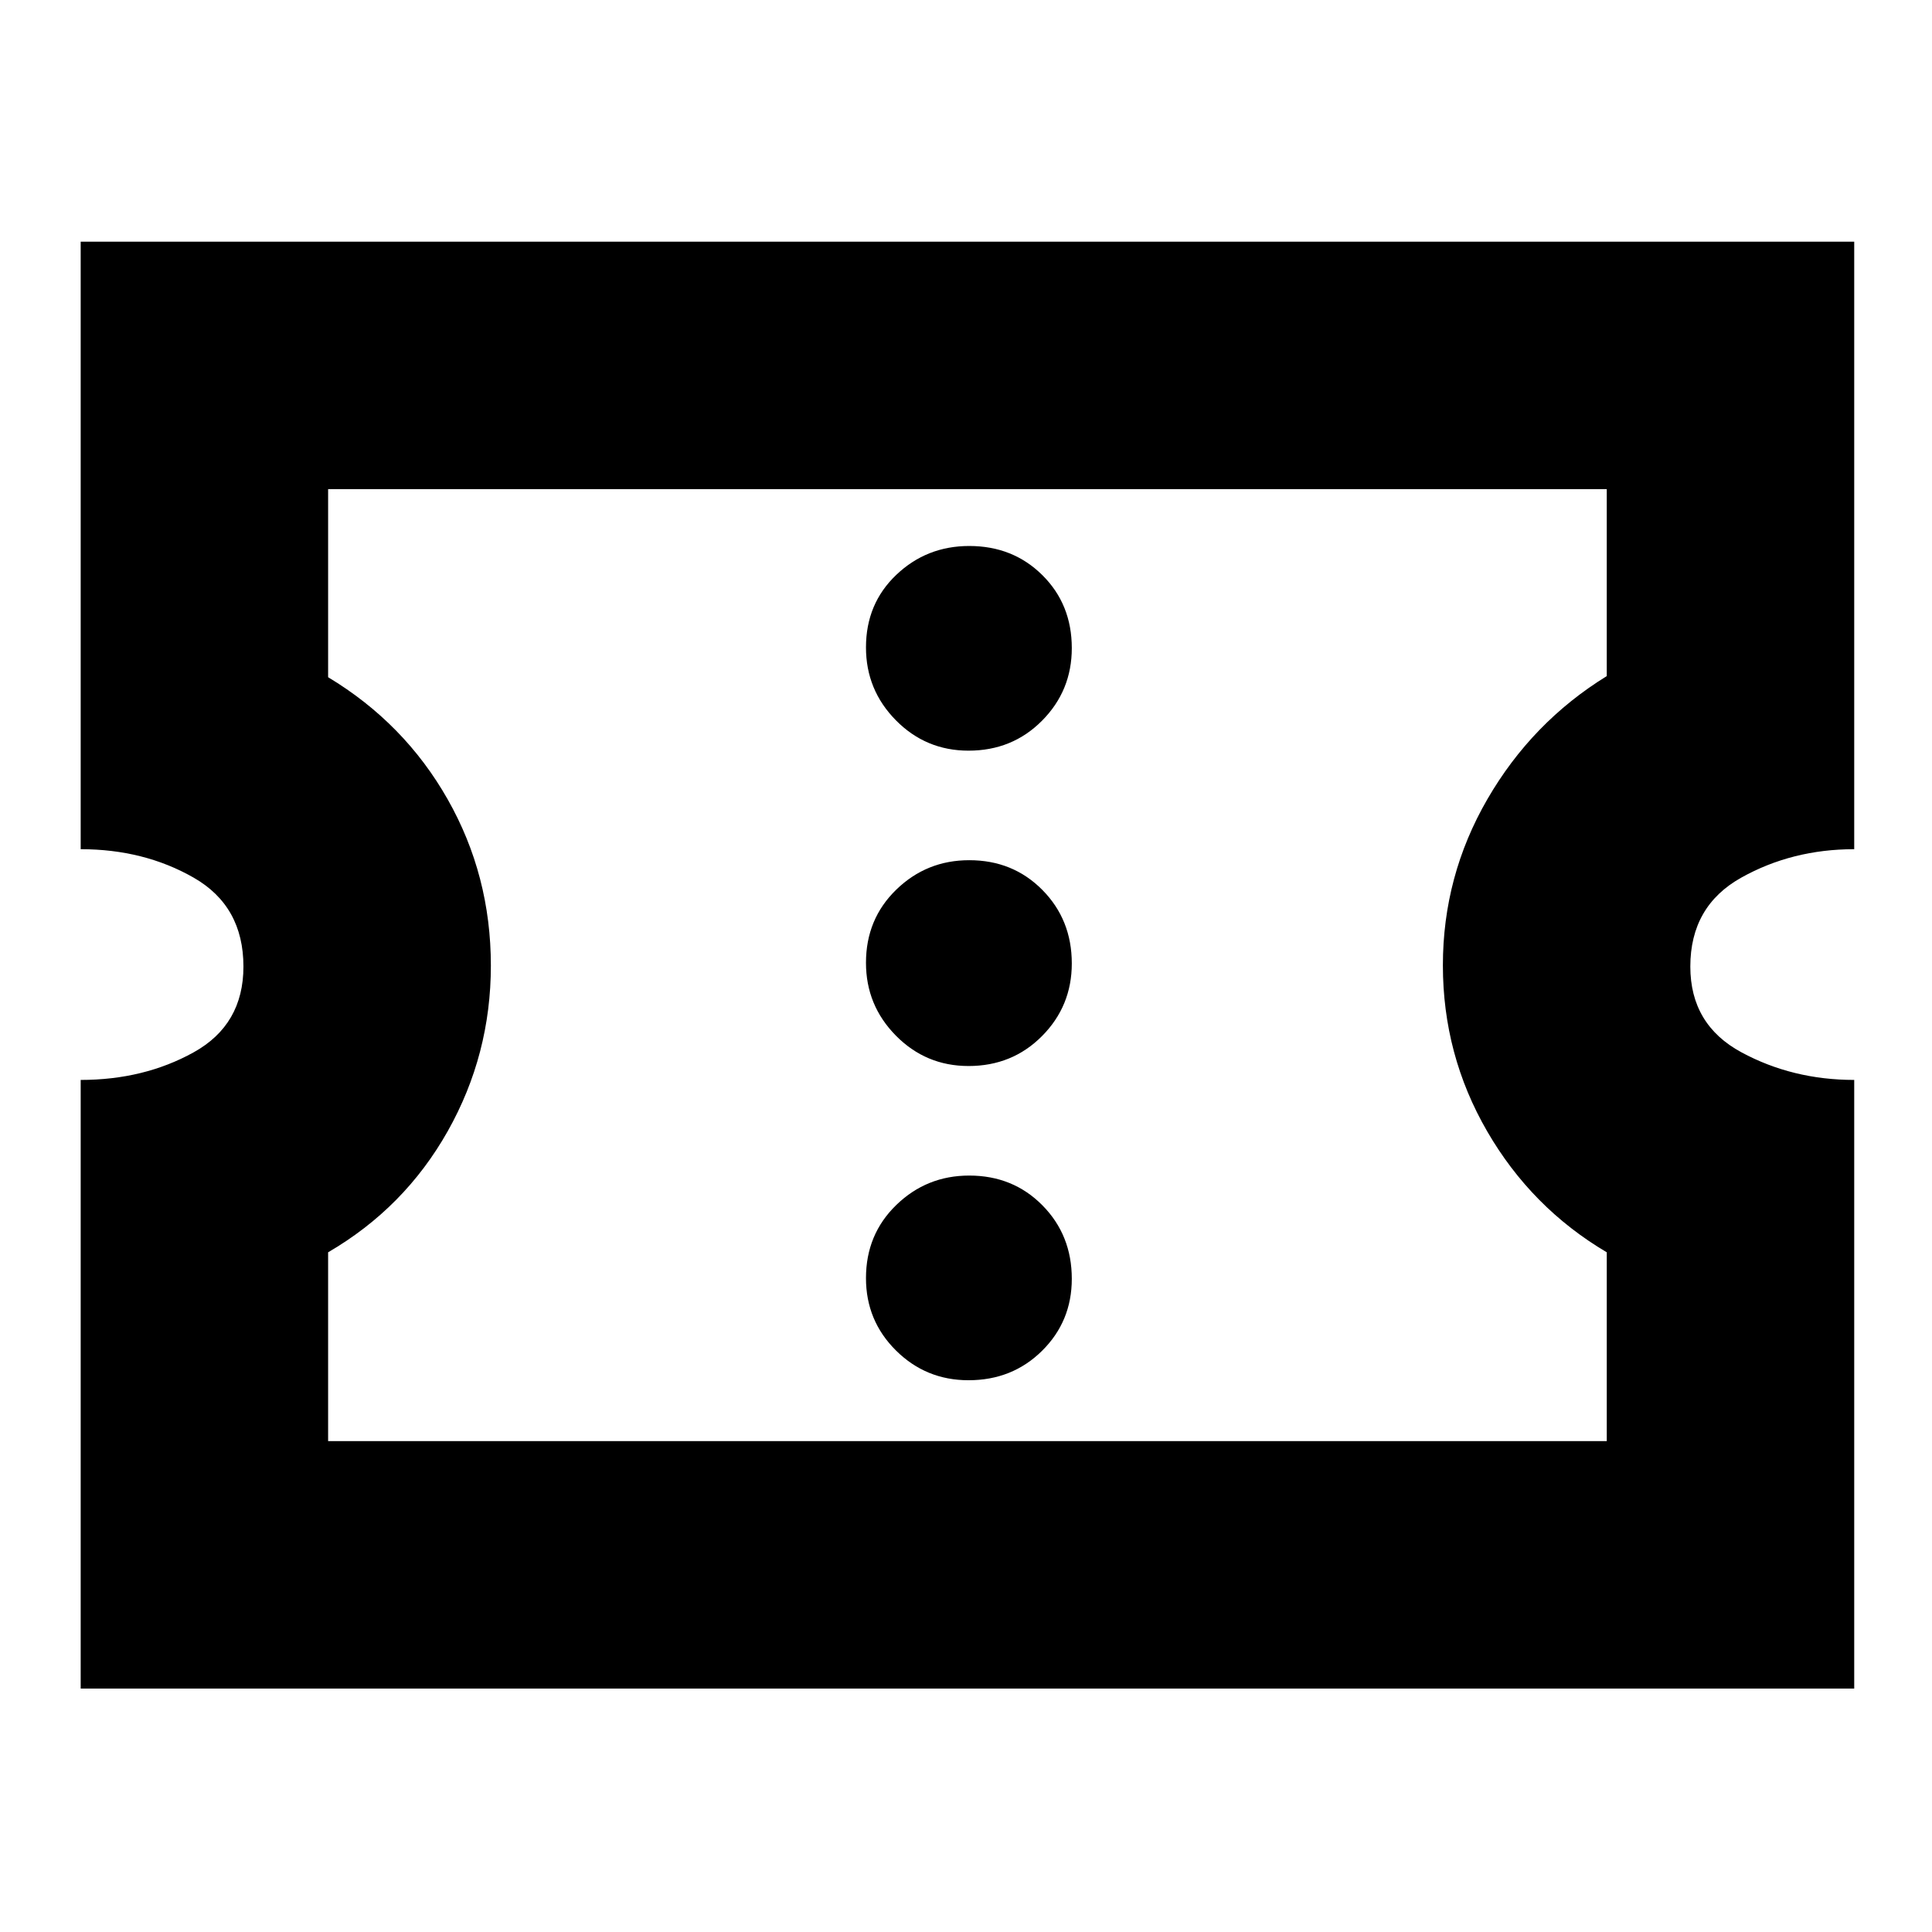 <svg xmlns="http://www.w3.org/2000/svg" height="24" viewBox="0 -960 960 960" width="24"><path d="M481.26-274.17q21.74 0 36.52-14.61 14.79-14.61 14.79-35.78 0-21.74-14.61-36.53-14.61-14.78-36.35-14.78-21.18 0-36.24 14.61-15.07 14.6-15.07 36.34 0 21.18 14.89 35.96 14.89 14.79 36.07 14.79Zm0-156.13q21.74 0 36.52-14.89 14.79-14.89 14.79-36.07 0-21.74-14.61-36.52-14.61-14.79-36.35-14.79-21.18 0-36.24 14.61-15.07 14.61-15.07 36.35 0 21.18 14.89 36.24 14.89 15.07 36.07 15.07Zm0-156.7q21.74 0 36.52-14.89 14.79-14.89 14.79-36.06 0-21.75-14.61-36.25t-36.35-14.5q-21.18 0-36.24 14.33-15.07 14.32-15.07 36.06 0 21.18 14.89 36.25Q460.08-587 481.26-587ZM40.09-120.96v-302.43q31.43 0 56.15-13.72t24.72-42.61q0-30.02-24.72-44.17-24.72-14.15-56.15-14.15v-301.87h881.26v301.87q-30.87 0-56.15 14.15-25.29 14.15-25.29 44.17 0 28.89 25.4 42.61 25.4 13.72 56.04 13.72v302.43H40.09Zm122.95-122.95h635.35v-93.83q-37.43-22.13-59.43-60.12-22-37.99-22-82.49 0-44.35 22.13-82.57 22.13-38.21 59.3-61.13v-92.91H163.04v93.46q37.93 22.83 59.4 60.67 21.47 37.83 21.47 82.61 0 44.22-21.43 82.29-21.44 38.06-59.44 60.19v93.83Zm317.39-236.52Z"/></svg>